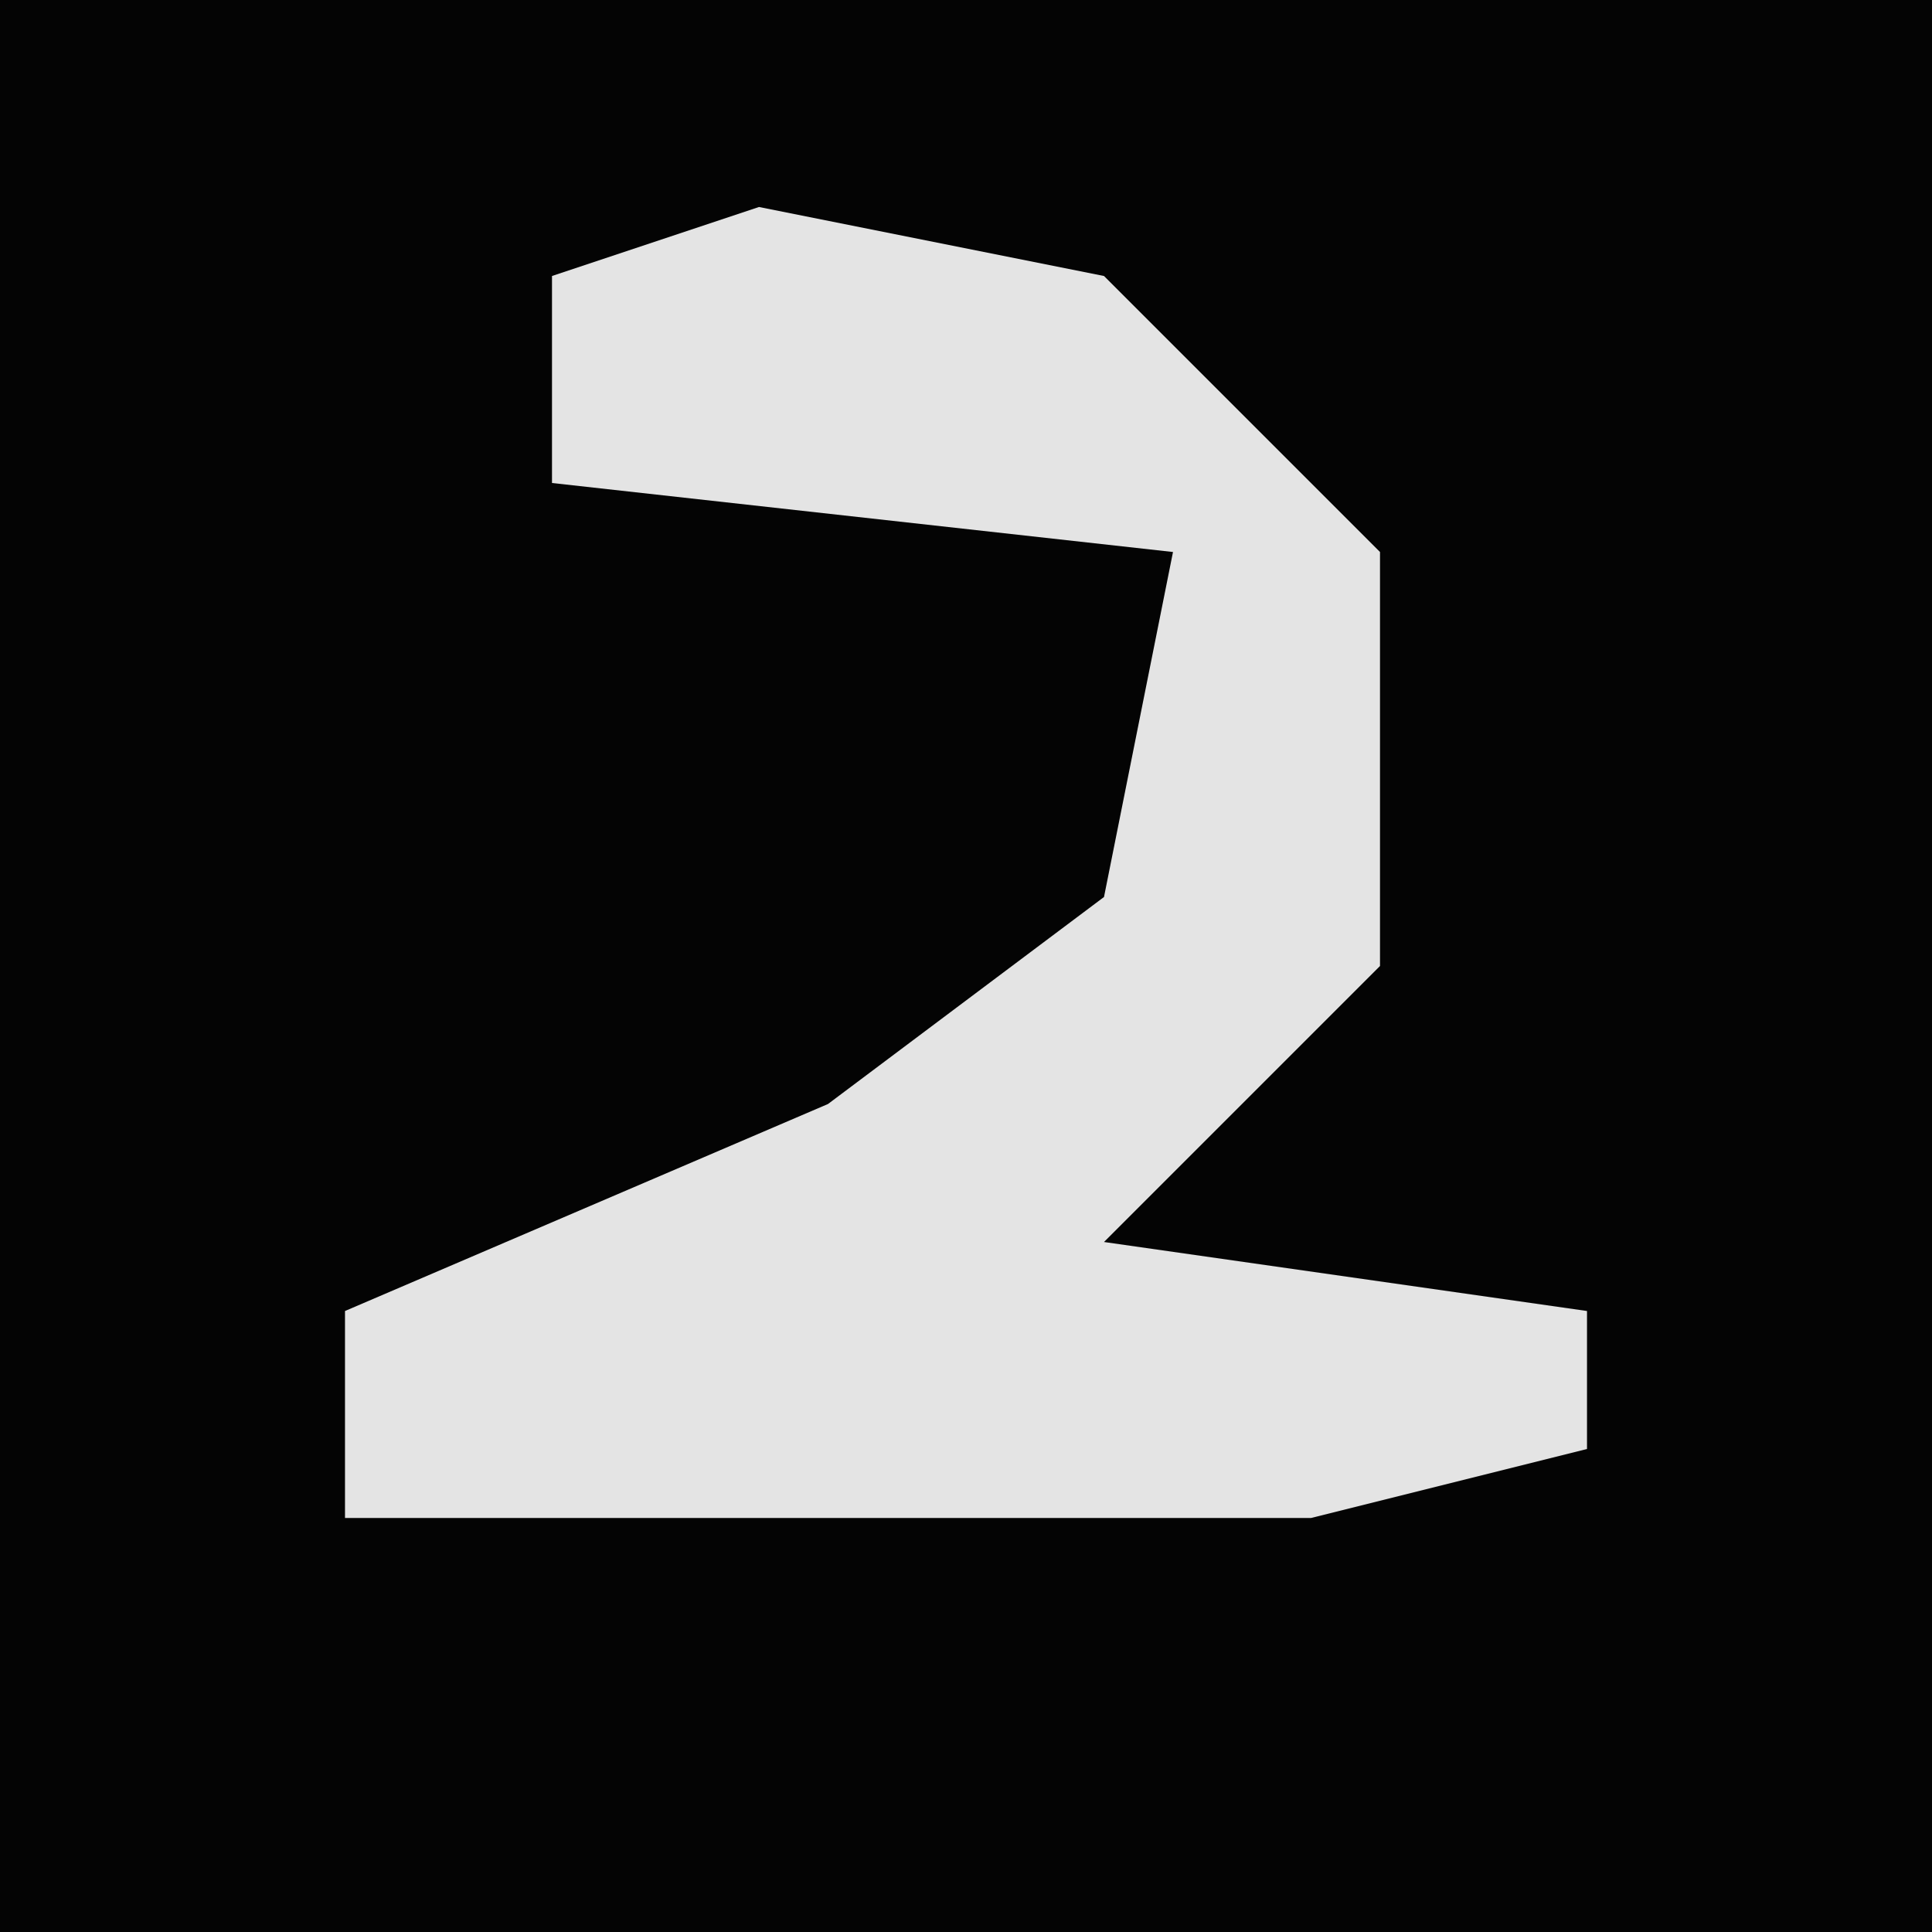 <?xml version="1.0" encoding="UTF-8"?>
<svg version="1.1" xmlns="http://www.w3.org/2000/svg" width="28" height="28">
<path d="M0,0 L28,0 L28,28 L0,28 Z " fill="#040404" transform="translate(0,0)"/>
<path d="M0,0 L5,1 L9,5 L9,11 L5,15 L12,16 L12,18 L8,19 L-6,19 L-6,16 L1,13 L5,10 L6,5 L-3,4 L-3,1 Z " fill="#E4E4E4" transform="translate(11,3)"/>
</svg>
